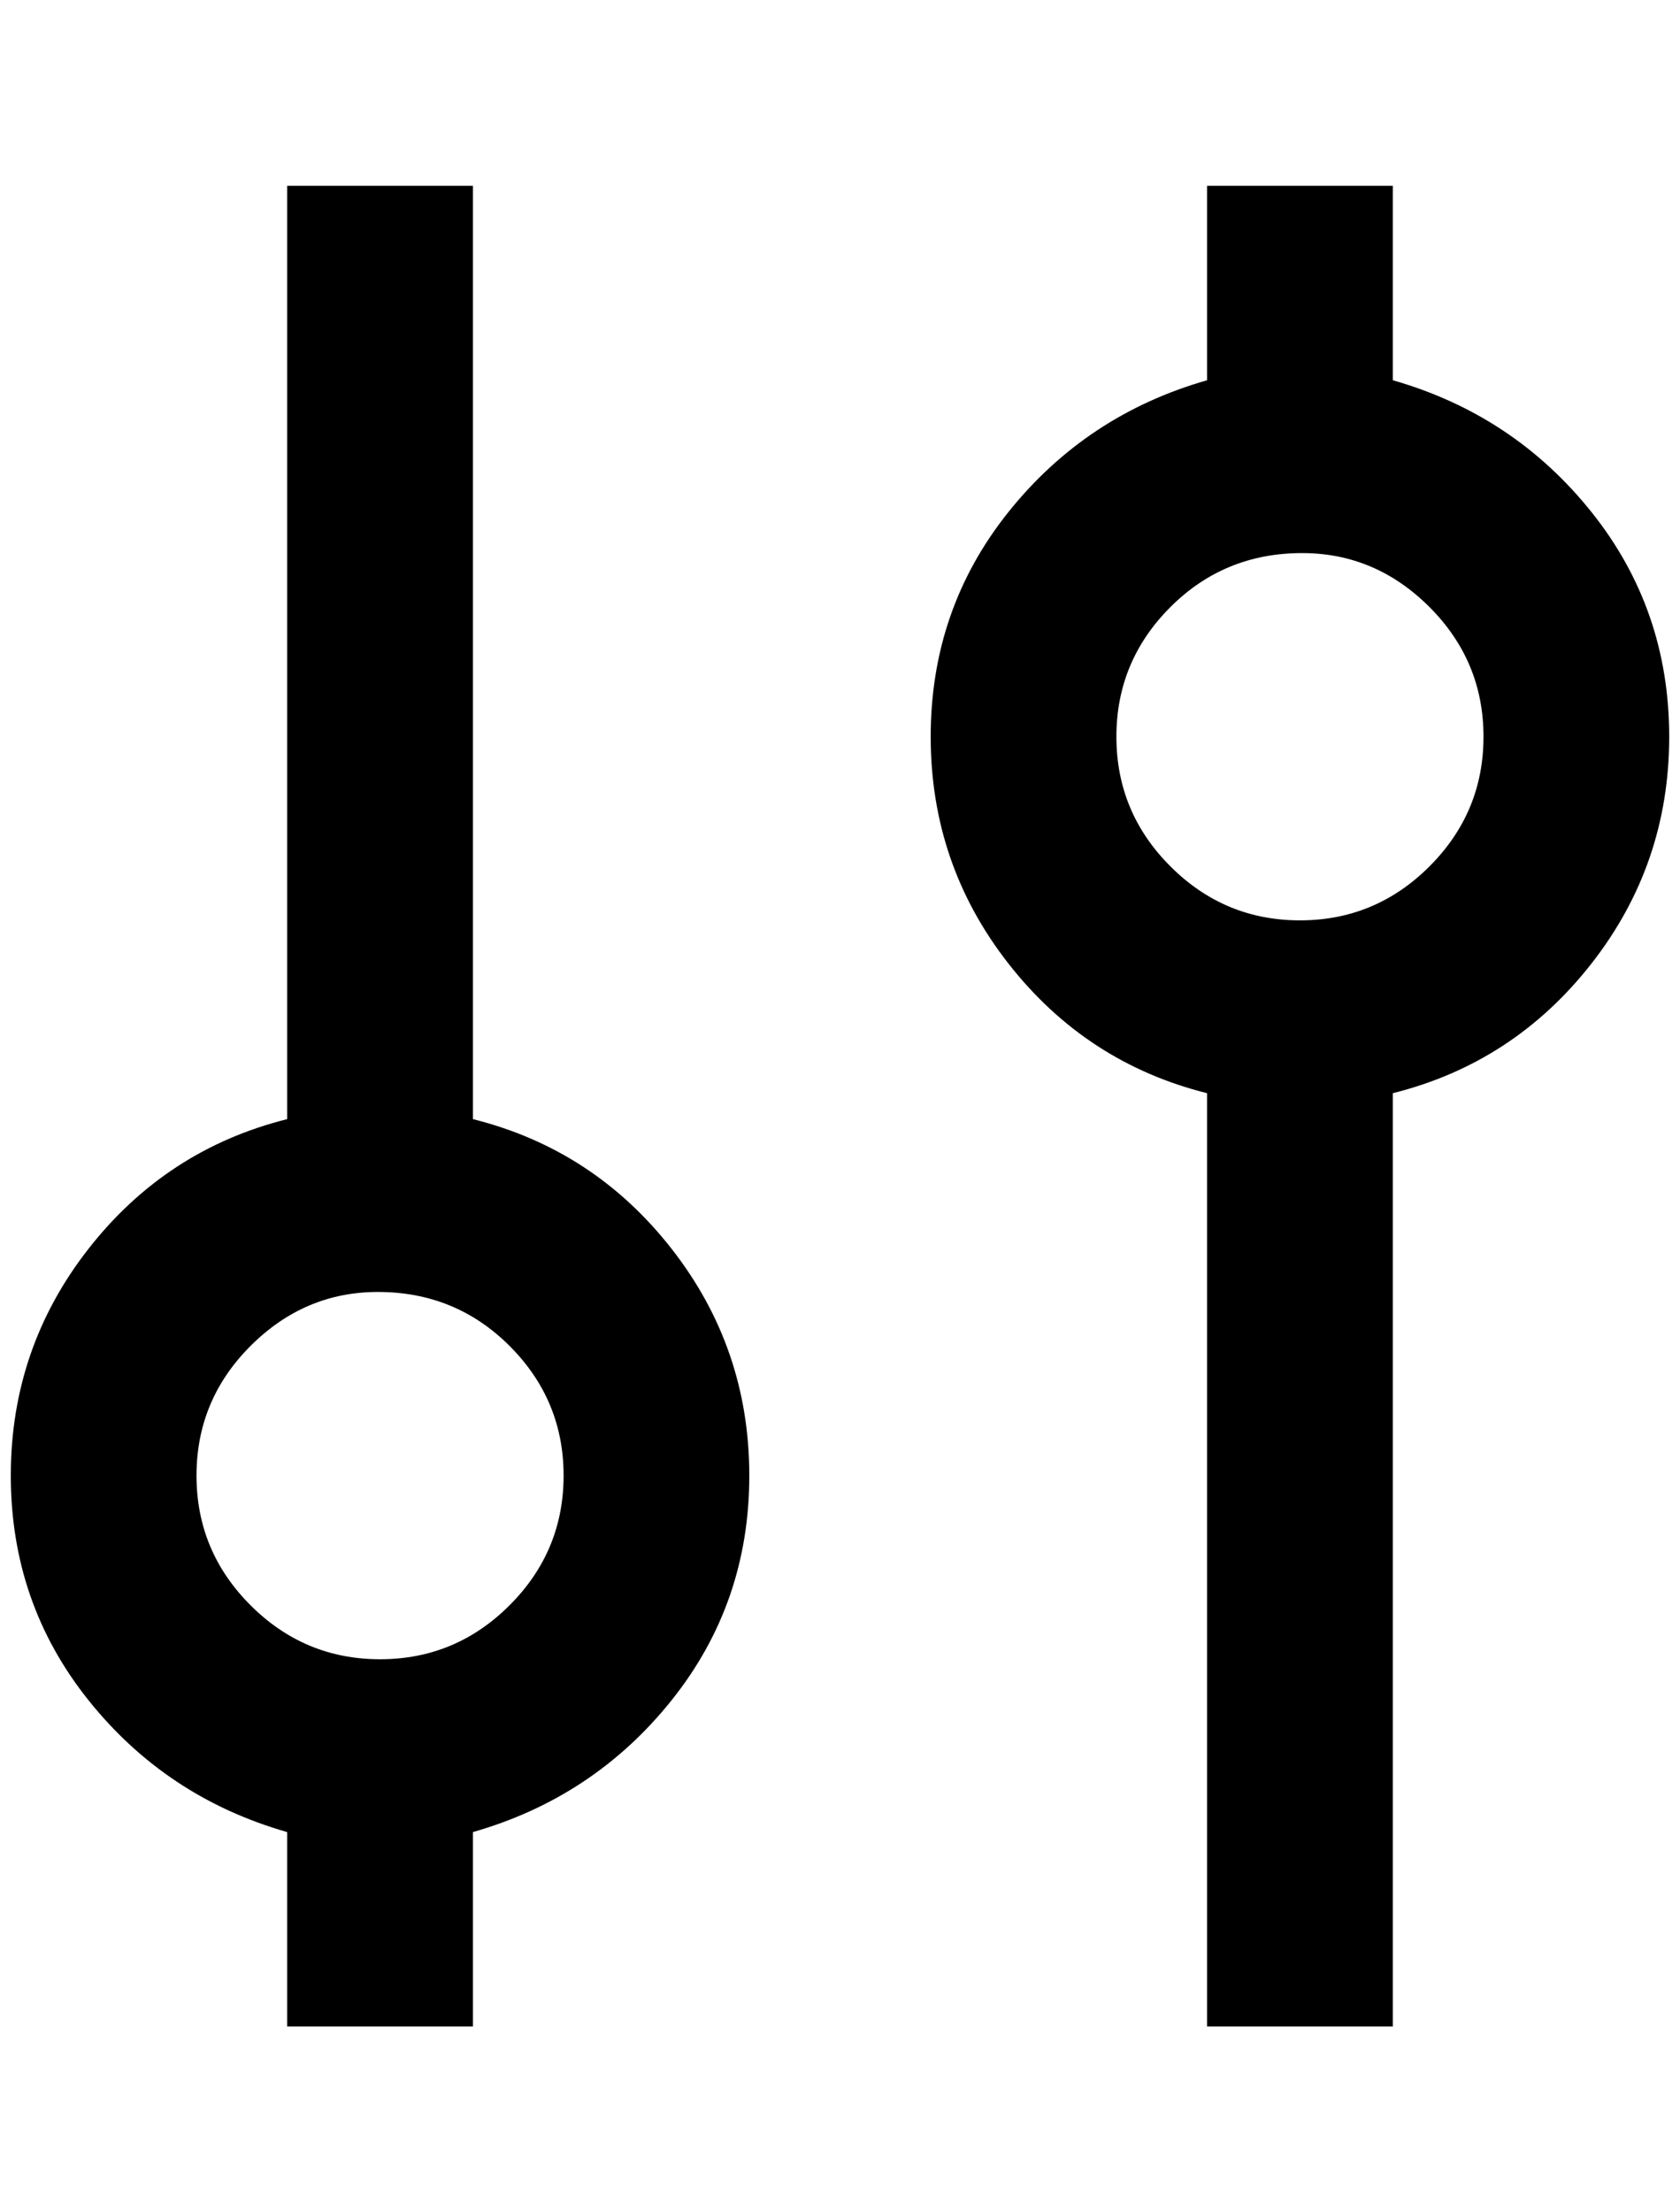 <?xml version="1.0" standalone="no"?>
<!DOCTYPE svg PUBLIC "-//W3C//DTD SVG 1.1//EN" "http://www.w3.org/Graphics/SVG/1.1/DTD/svg11.dtd" >
<svg xmlns="http://www.w3.org/2000/svg" xmlns:xlink="http://www.w3.org/1999/xlink" version="1.1" viewBox="-10 0 1556 2048">
   <path fill="currentColor"
d="M428 1036v-864h-172v864q-112 28 -184 120t-72 210t72 208t184 122v180h172v-180q112 -32 184 -122t72 -208t-72 -210t-184 -120zM340 1196q72 0 122 50t50 120t-50 120t-120 50t-120 -50t-50 -120t50 -120t118 -50zM1280 172h-172v180q-112 32 -184 122t-72 208t72 210
t184 120v864h172v-864q112 -28 184 -120t72 -210t-72 -208t-184 -122v-180zM1196 512q68 0 118 50t50 120t-50 120t-120 50t-120 -50t-50 -120t50 -120t122 -50z" />
</svg>
